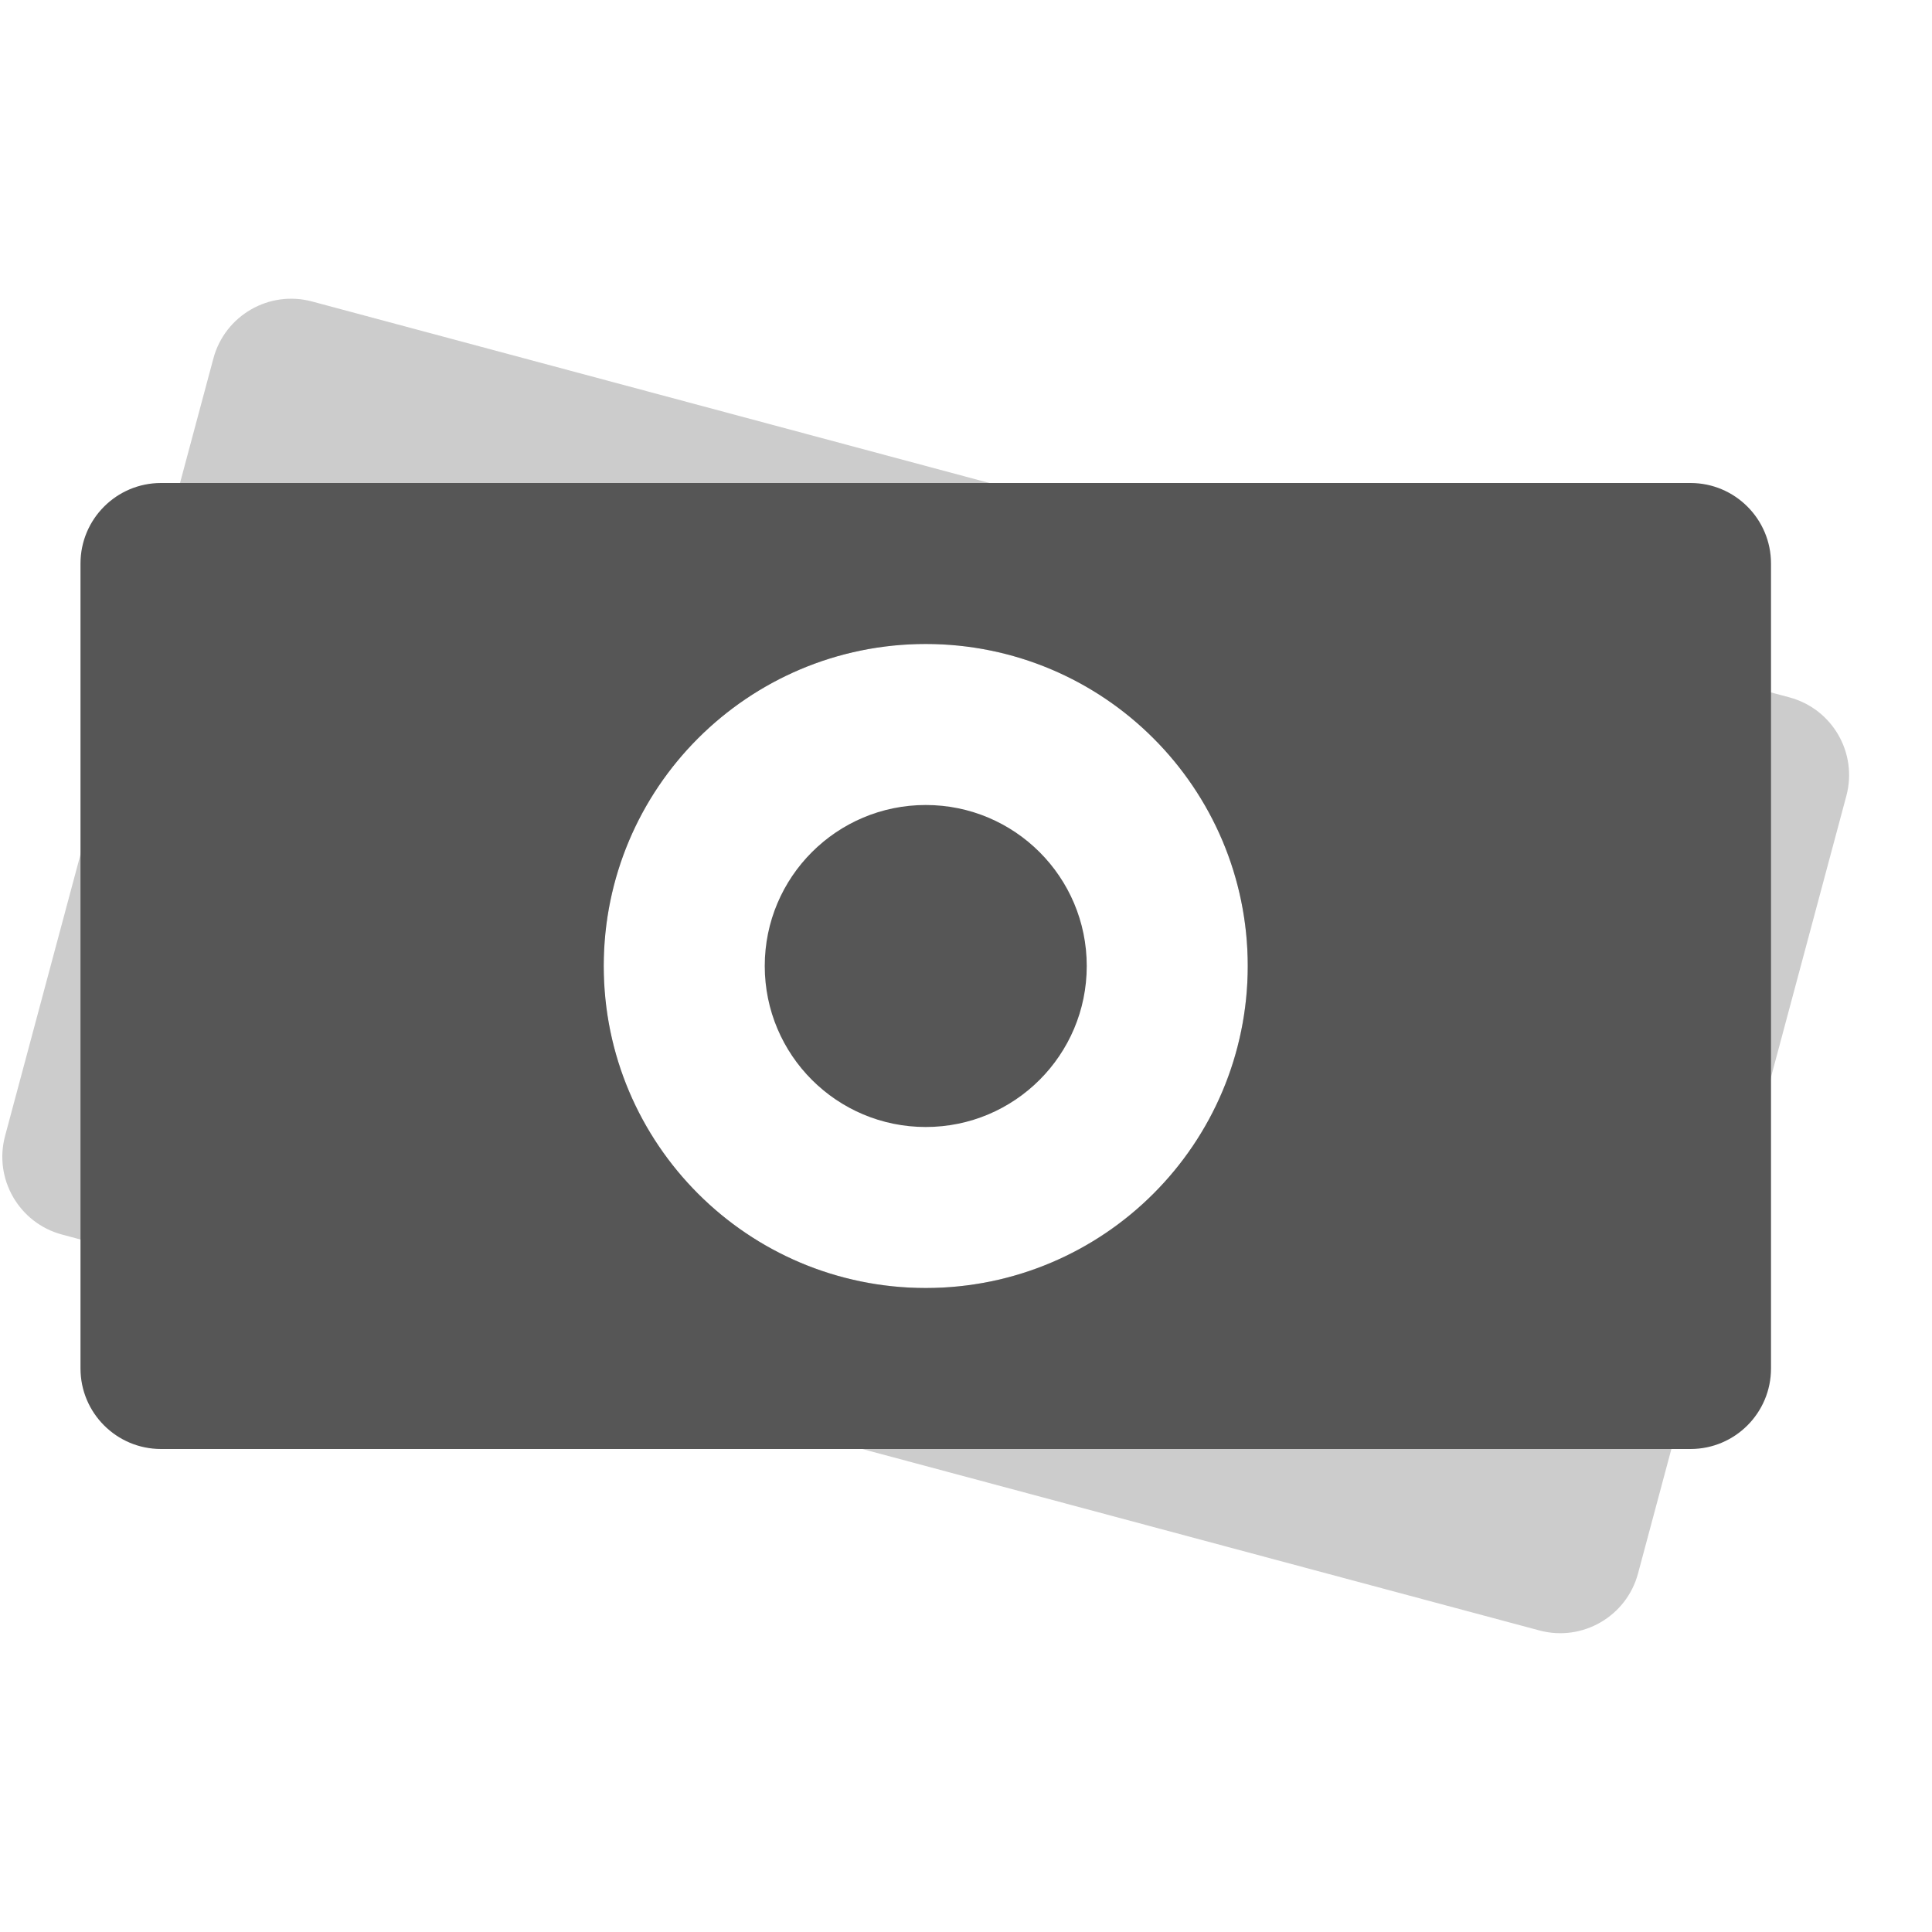 <svg width="24" height="24" viewBox="0 0 24 24" fill="none" xmlns="http://www.w3.org/2000/svg">
<g id="Stockholm-icons / Shopping / Money">
<path id="Combined Shape Copy" opacity="0.3" fill-rule="evenodd" clip-rule="evenodd" d="M3.876 3.745C3.343 3.602 2.794 3.919 2.651 4.452L0.063 14.111C-0.08 14.645 0.237 15.193 0.77 15.336L19.123 20.254C19.656 20.397 20.205 20.08 20.348 19.547L22.936 9.887C23.079 9.354 22.762 8.806 22.229 8.663L3.876 3.745ZM15.363 13.035C14.791 15.169 12.598 16.435 10.464 15.863C8.33 15.291 7.064 13.098 7.636 10.964C8.208 8.83 10.401 7.564 12.535 8.136C14.669 8.708 15.935 10.901 15.363 13.035Z" fill="#565656"/>
<path id="Combined Shape" fill-rule="evenodd" clip-rule="evenodd" d="M2 6C1.448 6 1 6.448 1 7V17C1 17.552 1.448 18 2 18H21C21.552 18 22 17.552 22 17V7C22 6.448 21.552 6 21 6H2ZM15.5 12C15.5 14.209 13.709 16 11.5 16C9.291 16 7.5 14.209 7.5 12C7.5 9.791 9.291 8 11.5 8C13.709 8 15.5 9.791 15.5 12ZM11.5 14C12.605 14 13.5 13.105 13.5 12C13.5 10.895 12.605 10 11.5 10C10.395 10 9.5 10.895 9.5 12C9.5 13.105 10.395 14 11.5 14Z" fill="#565656"/>
</g>
</svg>
